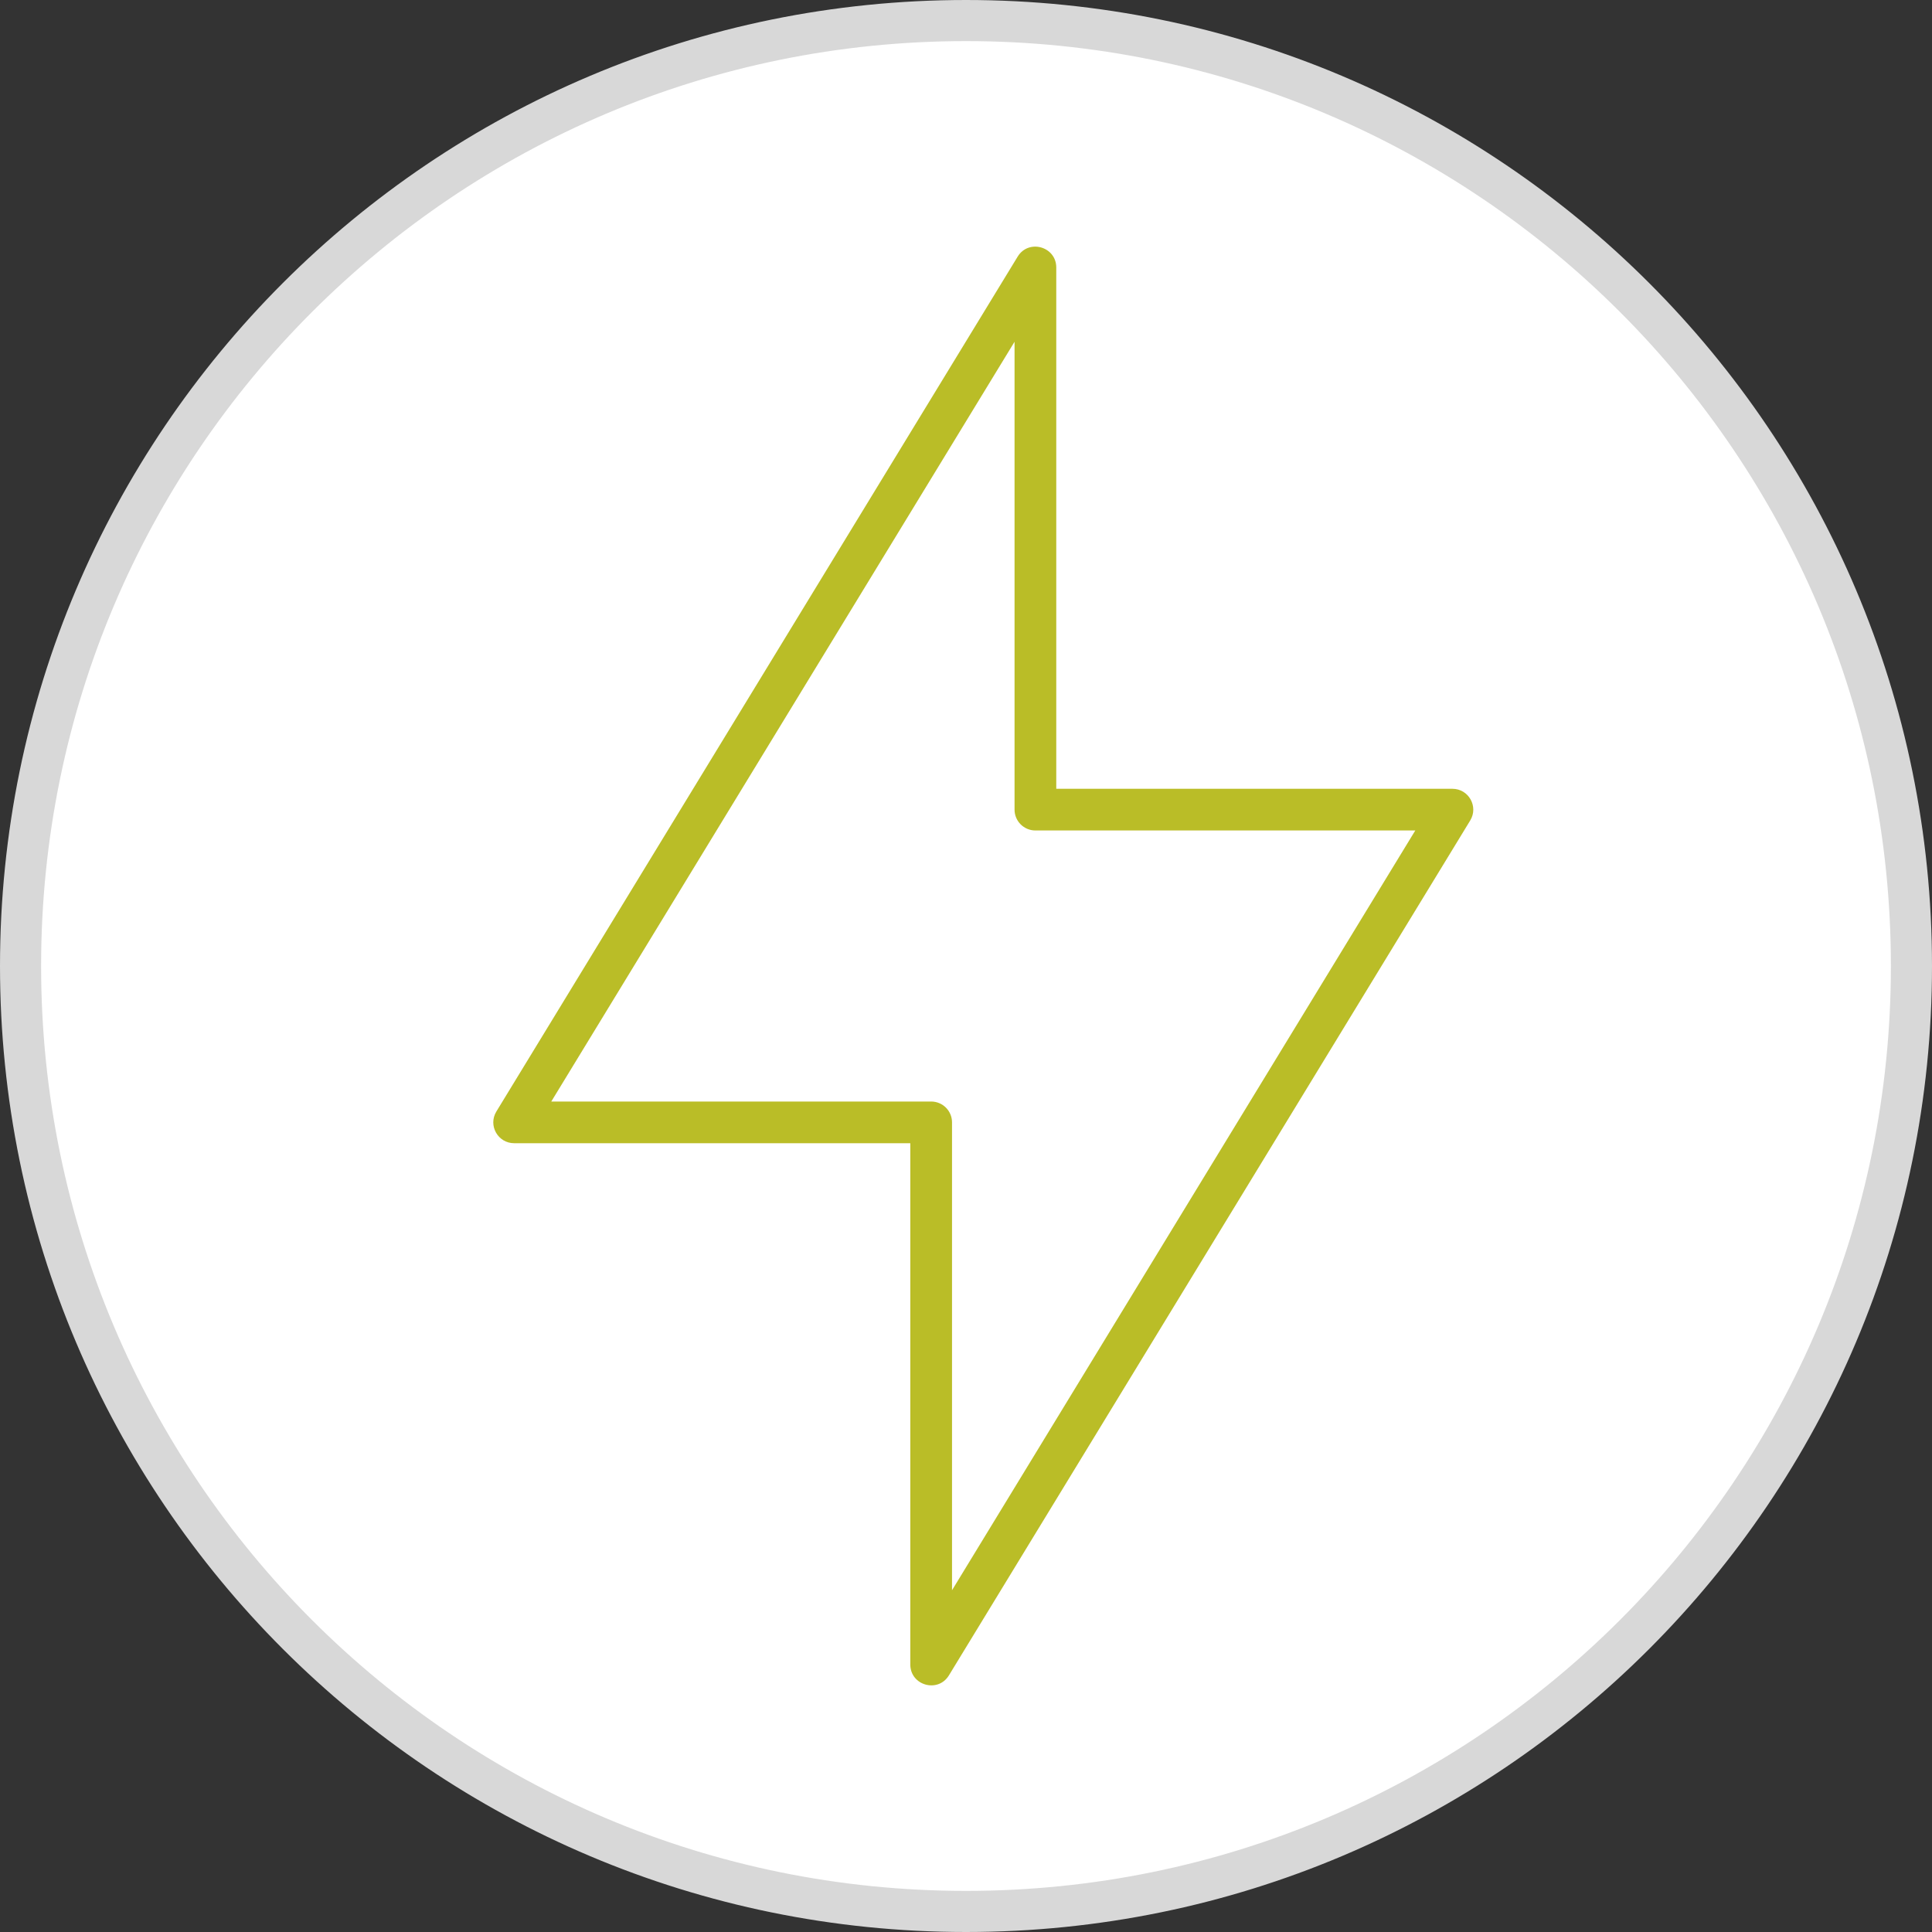 <svg width="47" height="47" viewBox="0 0 47 47" fill="none" xmlns="http://www.w3.org/2000/svg">
<rect x="0" y="0" width="47" height="47" fill="#333333" stroke="none"/>
<path d="M46.5 23.5C46.5 36.203 36.203 46.5 23.5 46.5C10.797 46.5 0.5 36.203 0.5 23.5C0.5 10.797 10.797 0.5 23.5 0.5C36.203 0.5 46.5 10.797 46.5 23.5Z" fill="white" stroke="#D8D8D8"/>
<mask id="mask0" mask-type="alpha" maskUnits="userSpaceOnUse" x="0" y="0" width="47" height="47">
<path d="M23.5 47C36.479 47 47 36.479 47 23.5C47 10.521 36.479 0 23.5 0C10.521 0 0 10.521 0 23.5C0 36.479 10.521 47 23.5 47Z" fill="white"/>
</mask>
<g mask="url(#mask0)">
<path fill-rule="evenodd" clip-rule="evenodd" d="M25.696 19.189H35.333C35.729 19.189 35.972 19.622 35.766 19.96L23.085 40.756C22.819 41.194 22.145 41.004 22.145 40.492V27.811H12.508C12.112 27.811 11.869 27.378 12.075 27.04L24.756 6.244C25.022 5.806 25.696 5.996 25.696 6.508V19.189ZM25.189 20.203C24.908 20.203 24.681 19.976 24.681 19.696V8.314L13.411 26.797H22.652C22.933 26.797 23.16 27.024 23.16 27.304V38.686L34.43 20.203H25.189Z" fill="#BABD27"/>
</g>
</svg>
